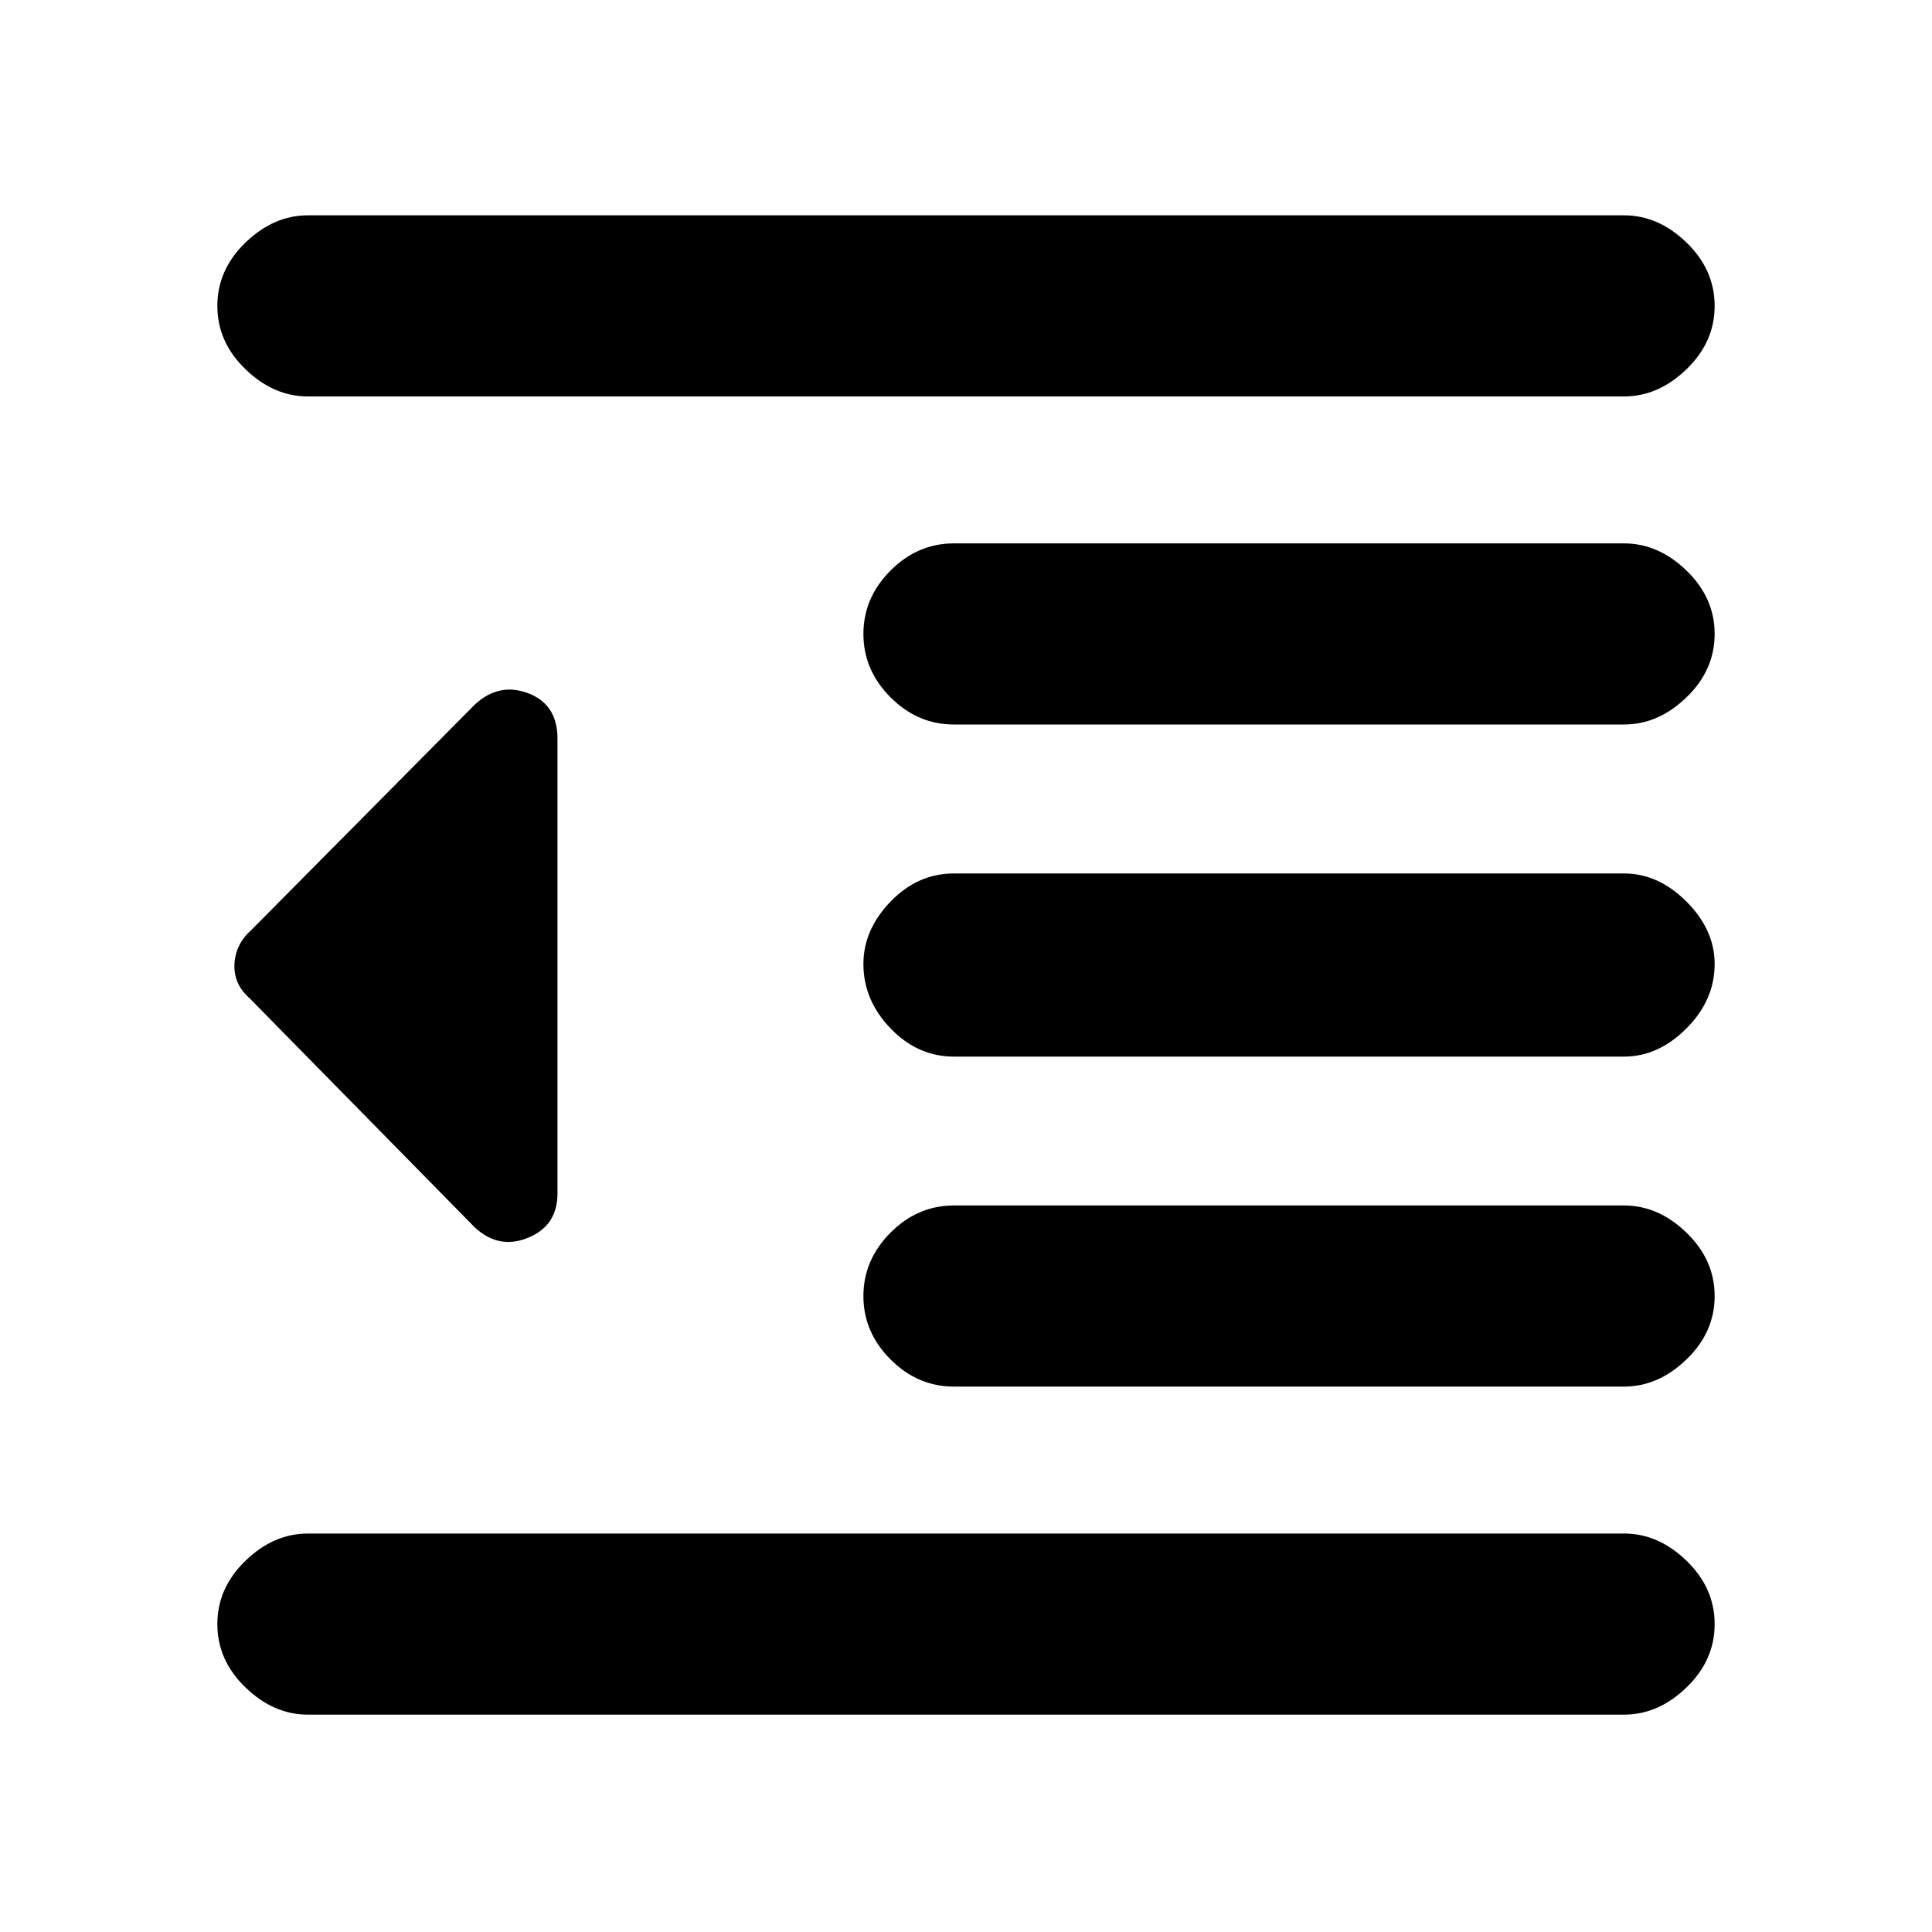 <svg xmlns="http://www.w3.org/2000/svg" height="20" width="20"><path d="M9.875 14.354q-.375 0-.656-.281t-.281-.656q0-.375.281-.657.281-.281.656-.281h6.937q.355 0 .646.281.292.282.292.657 0 .375-.292.656-.291.281-.646.281Zm-4.958-1.646-2.334-2.375q-.166-.145-.156-.354.011-.208.177-.354l2.313-2.333q.25-.23.552-.115.302.115.302.469v4.708q0 .334-.302.458-.302.126-.552-.104ZM3.188 17.75q-.355 0-.646-.281-.292-.281-.292-.657 0-.374.292-.656.291-.281.646-.281h13.624q.355 0 .646.281.292.282.292.656 0 .376-.292.657-.291.281-.646.281Zm0-13.646q-.355 0-.646-.281-.292-.281-.292-.656t.292-.657q.291-.281.646-.281h13.624q.355 0 .646.281.292.282.292.657 0 .375-.292.656-.291.281-.646.281ZM9.875 7.5q-.375 0-.656-.281t-.281-.657q0-.374.281-.656.281-.281.656-.281h6.937q.355 0 .646.281.292.282.292.656 0 .376-.292.657-.291.281-.646.281Zm0 3.438q-.375 0-.656-.292t-.281-.667q0-.354.281-.646.281-.291.656-.291h6.937q.355 0 .646.291.292.292.292.646 0 .375-.292.667-.291.292-.646.292Z"/></svg>